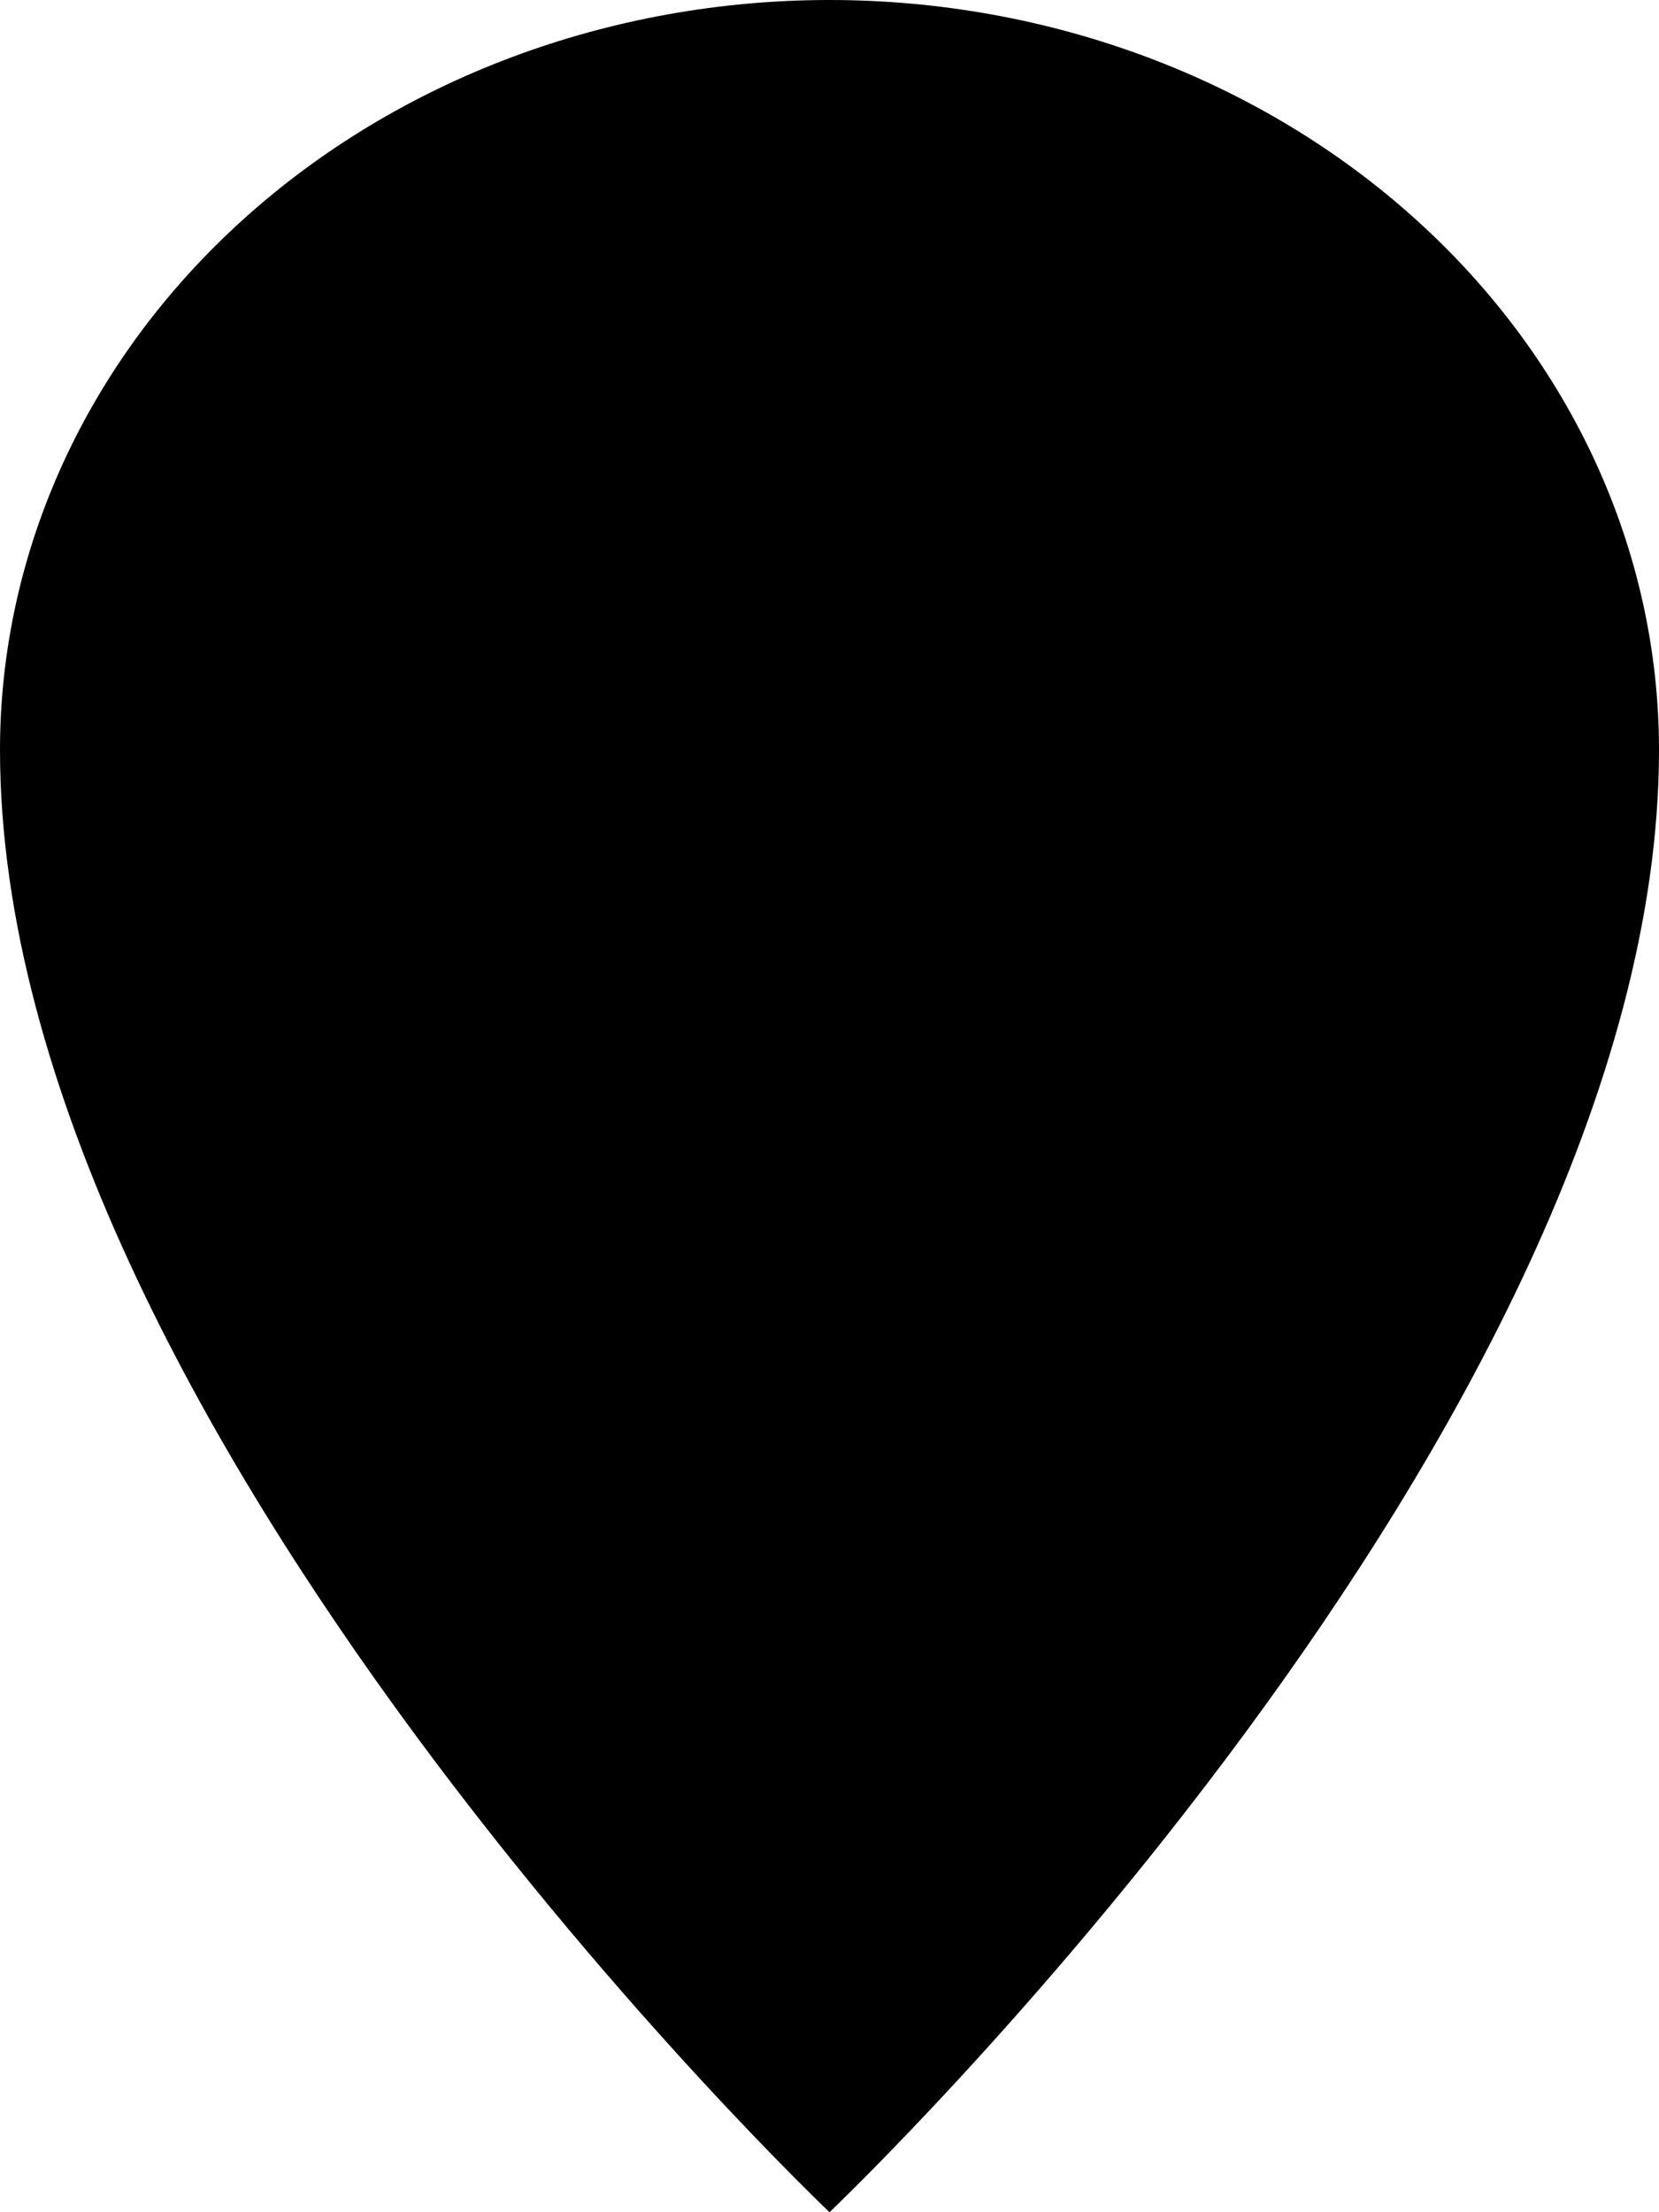 <svg width="24" height="32" viewBox="0 0 24 32" fill="none" xmlns="http://www.w3.org/2000/svg">
<path d="M12 0C8.817 0 5.765 1.143 3.515 3.177C1.264 5.211 0 7.971 0 10.848C0 20.61 12 32 12 32C12 32 24 20.61 24 10.848C24 7.971 22.736 5.211 20.485 3.177C18.235 1.143 15.183 0 12 0Z" fill="currentColor"/>
</svg>
